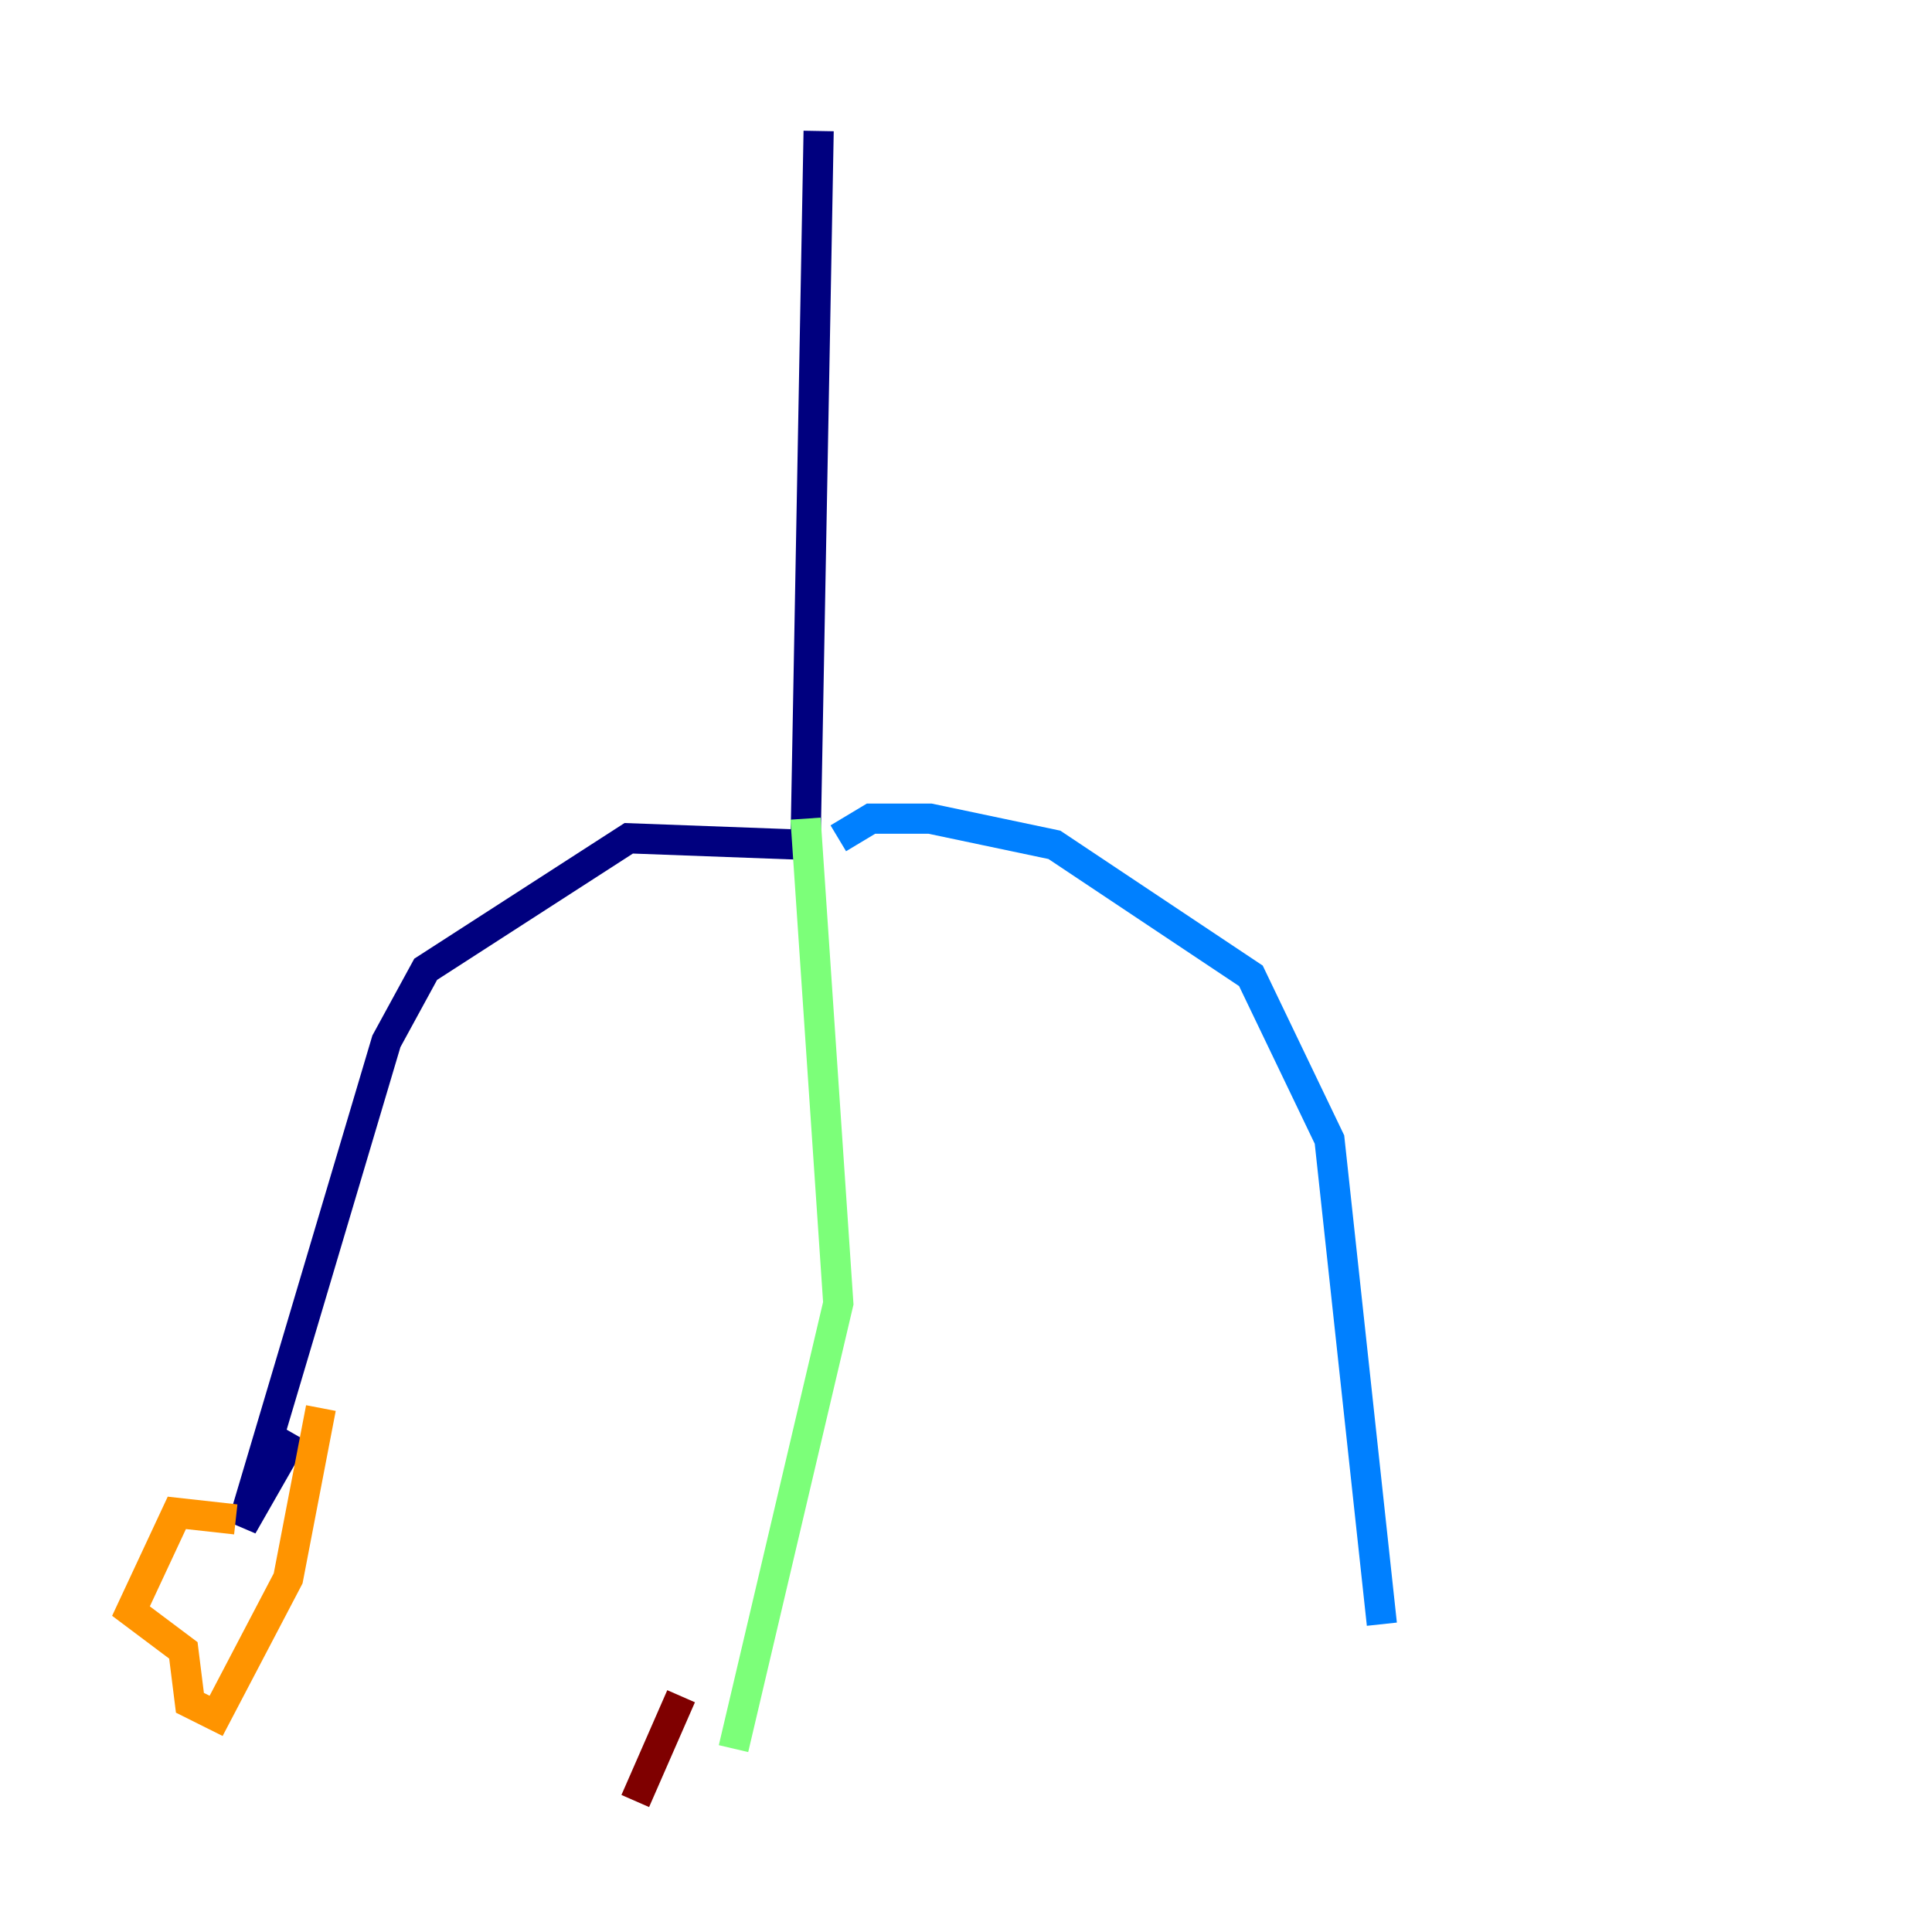 <?xml version="1.0" encoding="utf-8" ?>
<svg baseProfile="tiny" height="128" version="1.2" viewBox="0,0,128,128" width="128" xmlns="http://www.w3.org/2000/svg" xmlns:ev="http://www.w3.org/2001/xml-events" xmlns:xlink="http://www.w3.org/1999/xlink"><defs /><polyline fill="none" points="54.237,8.678 53.37,55.973 41.654,55.539 28.203,64.217 25.6,68.99 16.054,101.098 19.525,95.024" stroke="#00007f" stroke-width="2" /><polyline fill="none" points="55.539,55.539 57.709,54.237 61.614,54.237 69.858,55.973 82.875,64.651 88.081,75.498 91.552,107.607" stroke="#0080ff" stroke-width="2" /><polyline fill="none" points="53.37,54.237 55.539,86.346 48.597,115.851" stroke="#7cff79" stroke-width="2" /><polyline fill="none" points="15.62,100.664 11.715,100.231 8.678,106.739 12.149,109.342 12.583,112.814 14.319,113.681 19.091,104.57 21.261,93.288" stroke="#ff9400" stroke-width="2" /><polyline fill="none" points="45.125,112.38 42.088,119.322" stroke="#7f0000" stroke-width="2" /></svg>